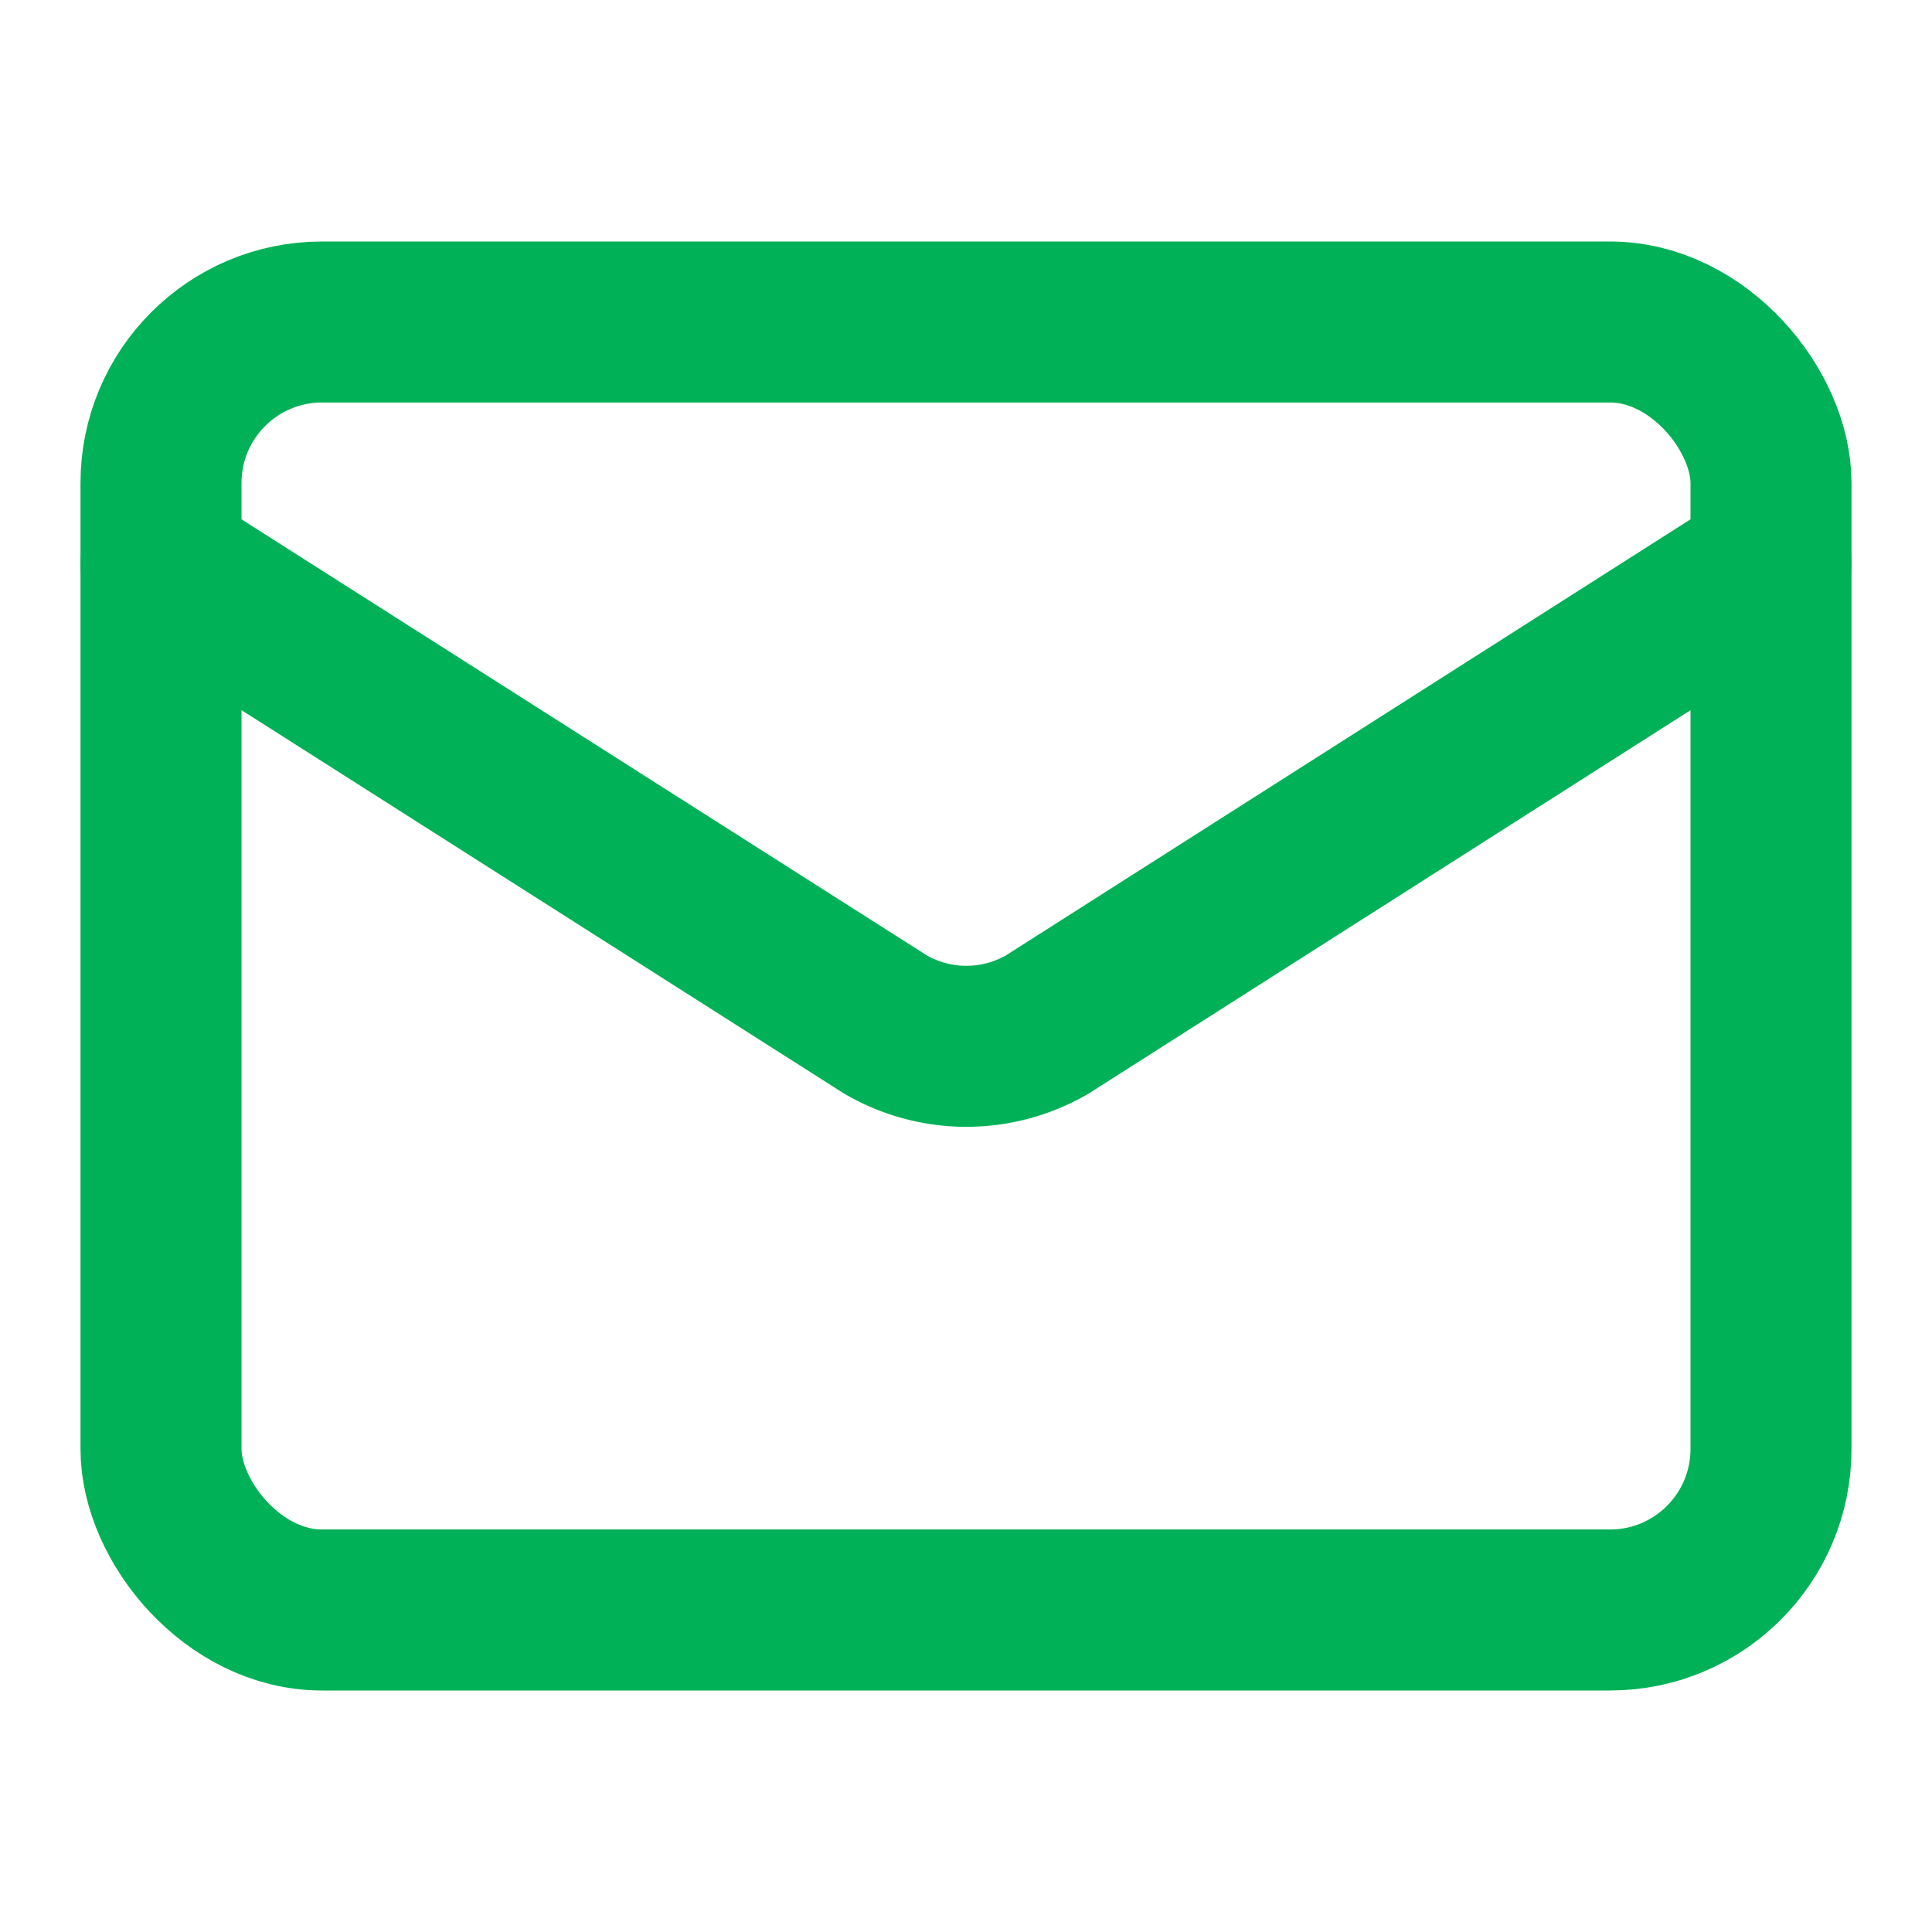 <svg xmlns="http://www.w3.org/2000/svg" width="24" height="24" viewBox="0 0 24 24" fill="none" stroke="#00b157" stroke-width="2" stroke-linecap="round" stroke-linejoin="round" class="lucide lucide-mail-icon lucide-mail"><path d="m22 7-8.991 5.727a2 2 0 0 1-2.009 0L2 7"/><rect x="2" y="4" width="20" height="16" rx="2"/></svg>